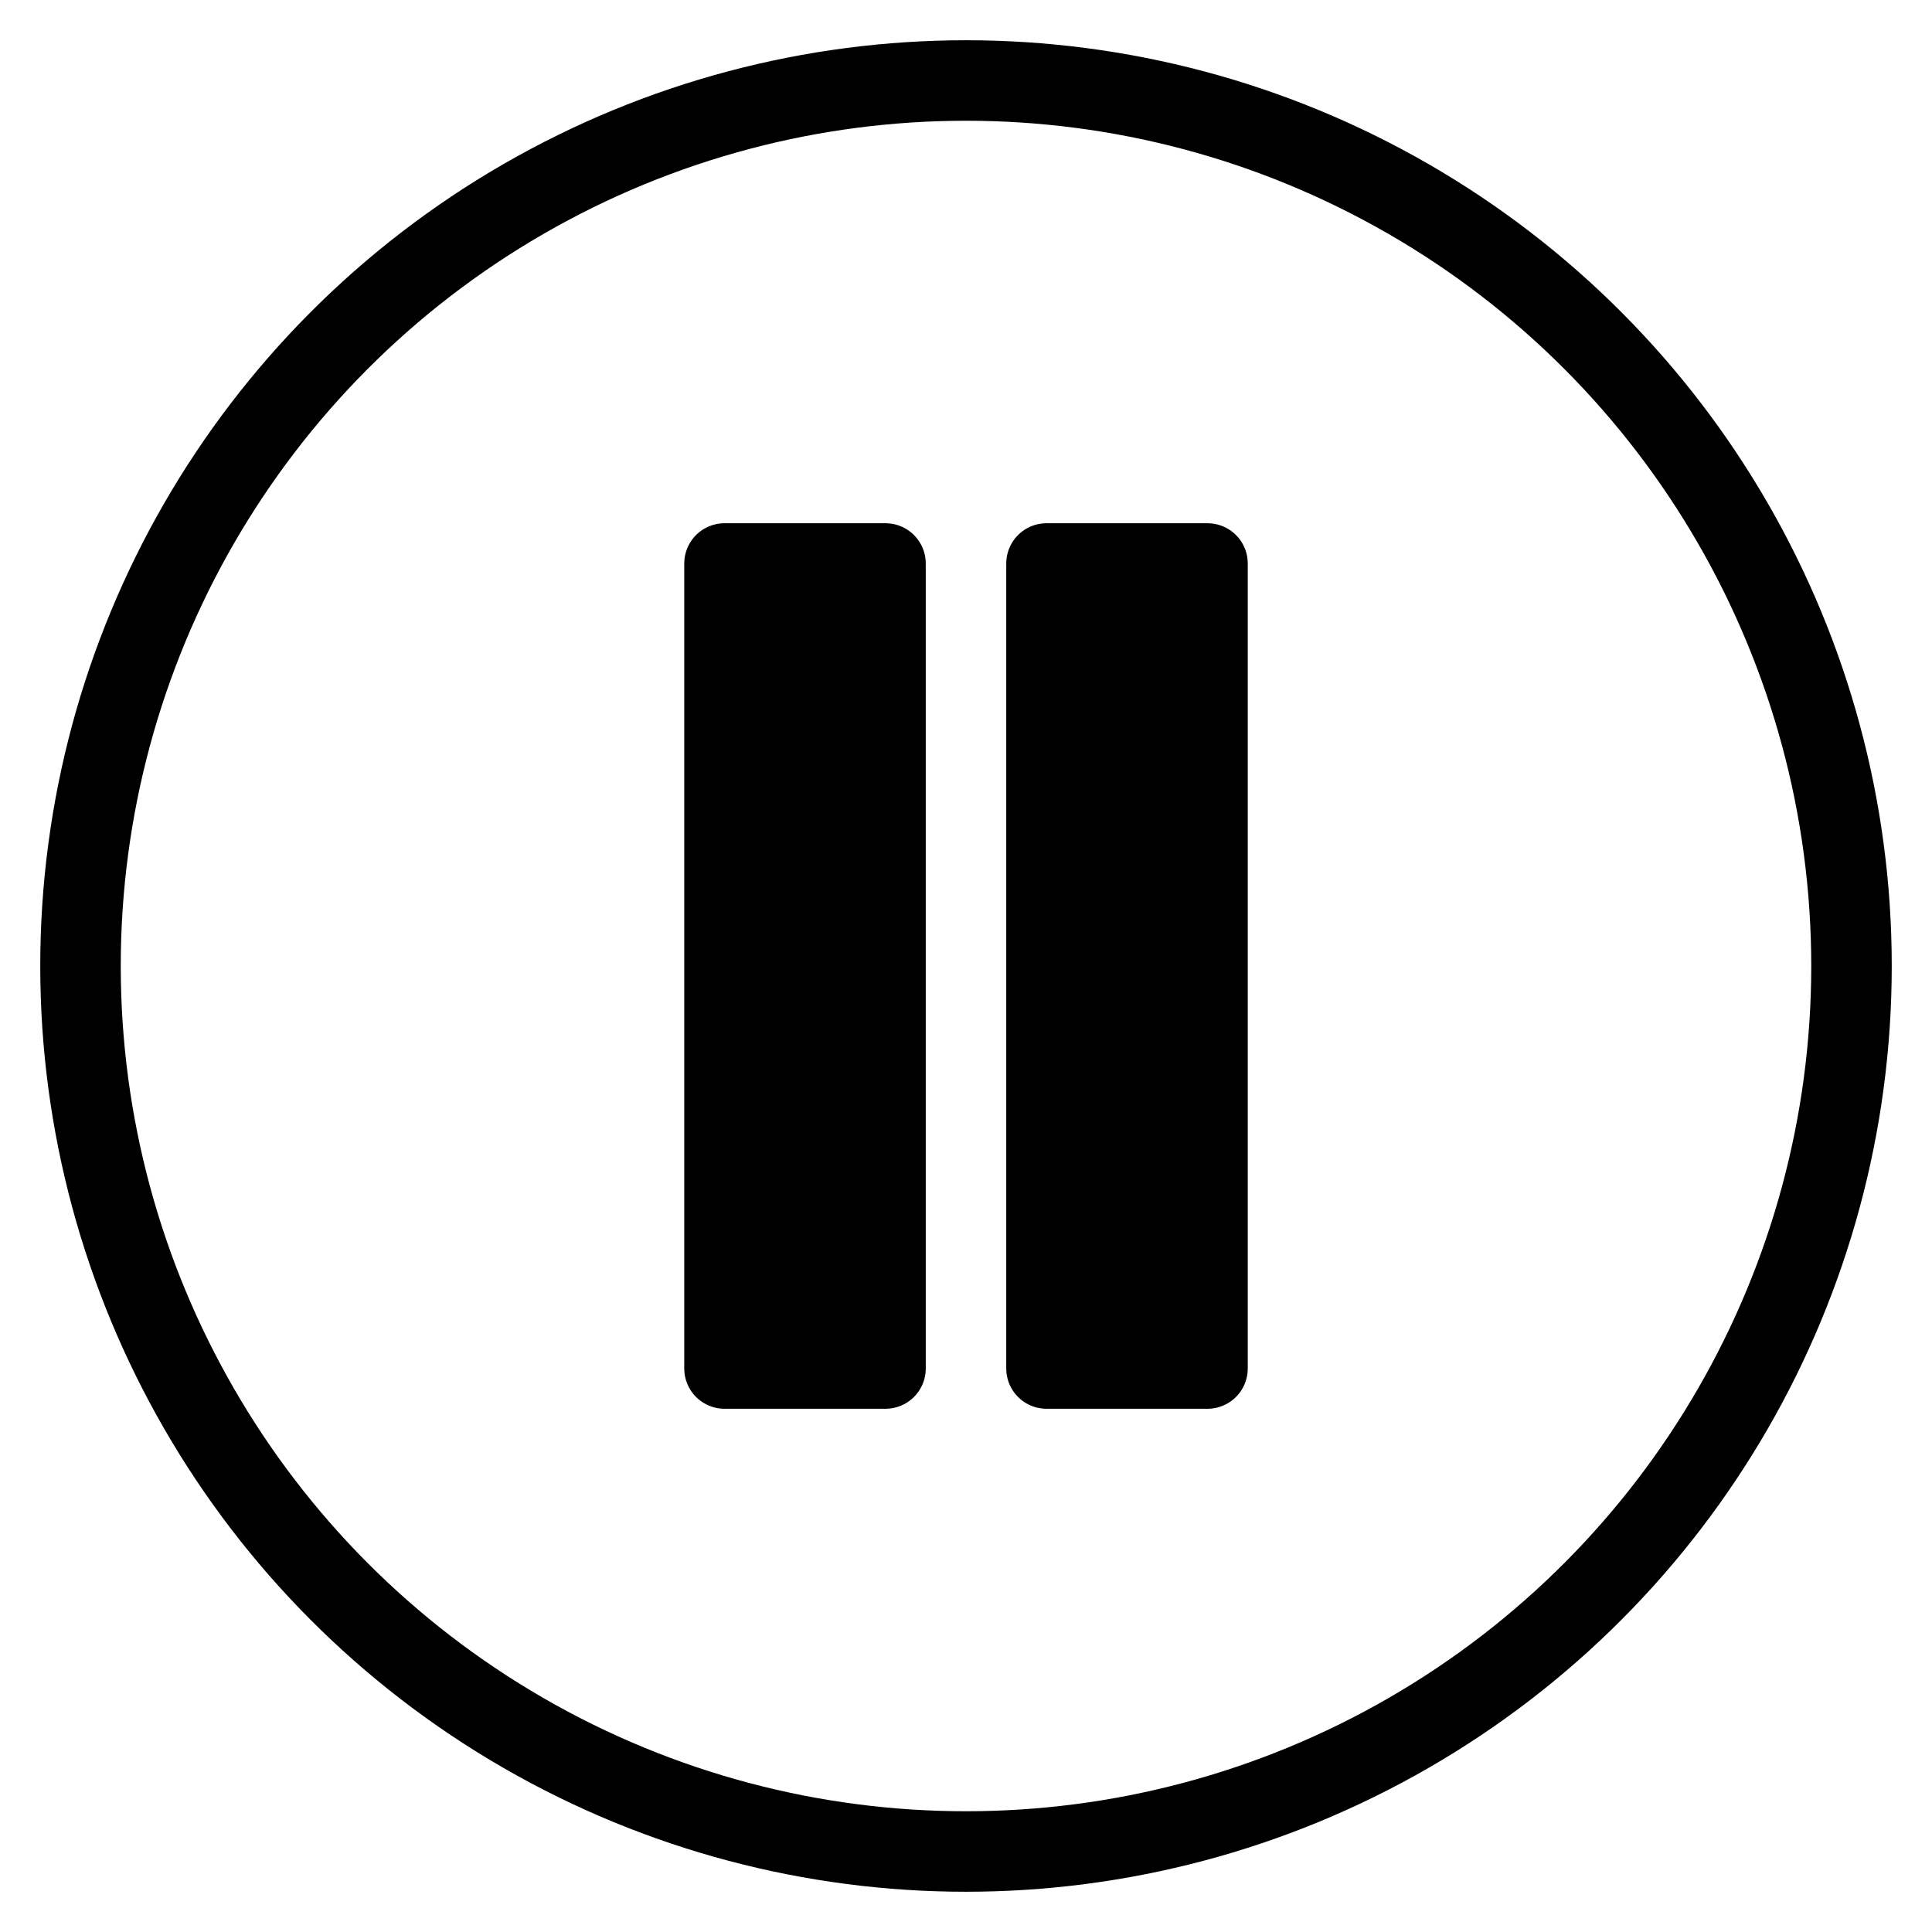 <svg xmlns="http://www.w3.org/2000/svg" viewBox="0 0 48 48" width="48" height="48" fill="none" stroke="currentColor" stroke-width="2" stroke-linecap="round" stroke-linejoin="round">
  <!-- Outer Circle -->
  <circle cx="24" cy="24" r="22" stroke="currentColor" fill="none" />
  <!-- Pause Bars -->
  <rect x="18" y="14" width="4" height="20" fill="currentColor" />
  <rect x="26" y="14" width="4" height="20" fill="currentColor" />
</svg>
